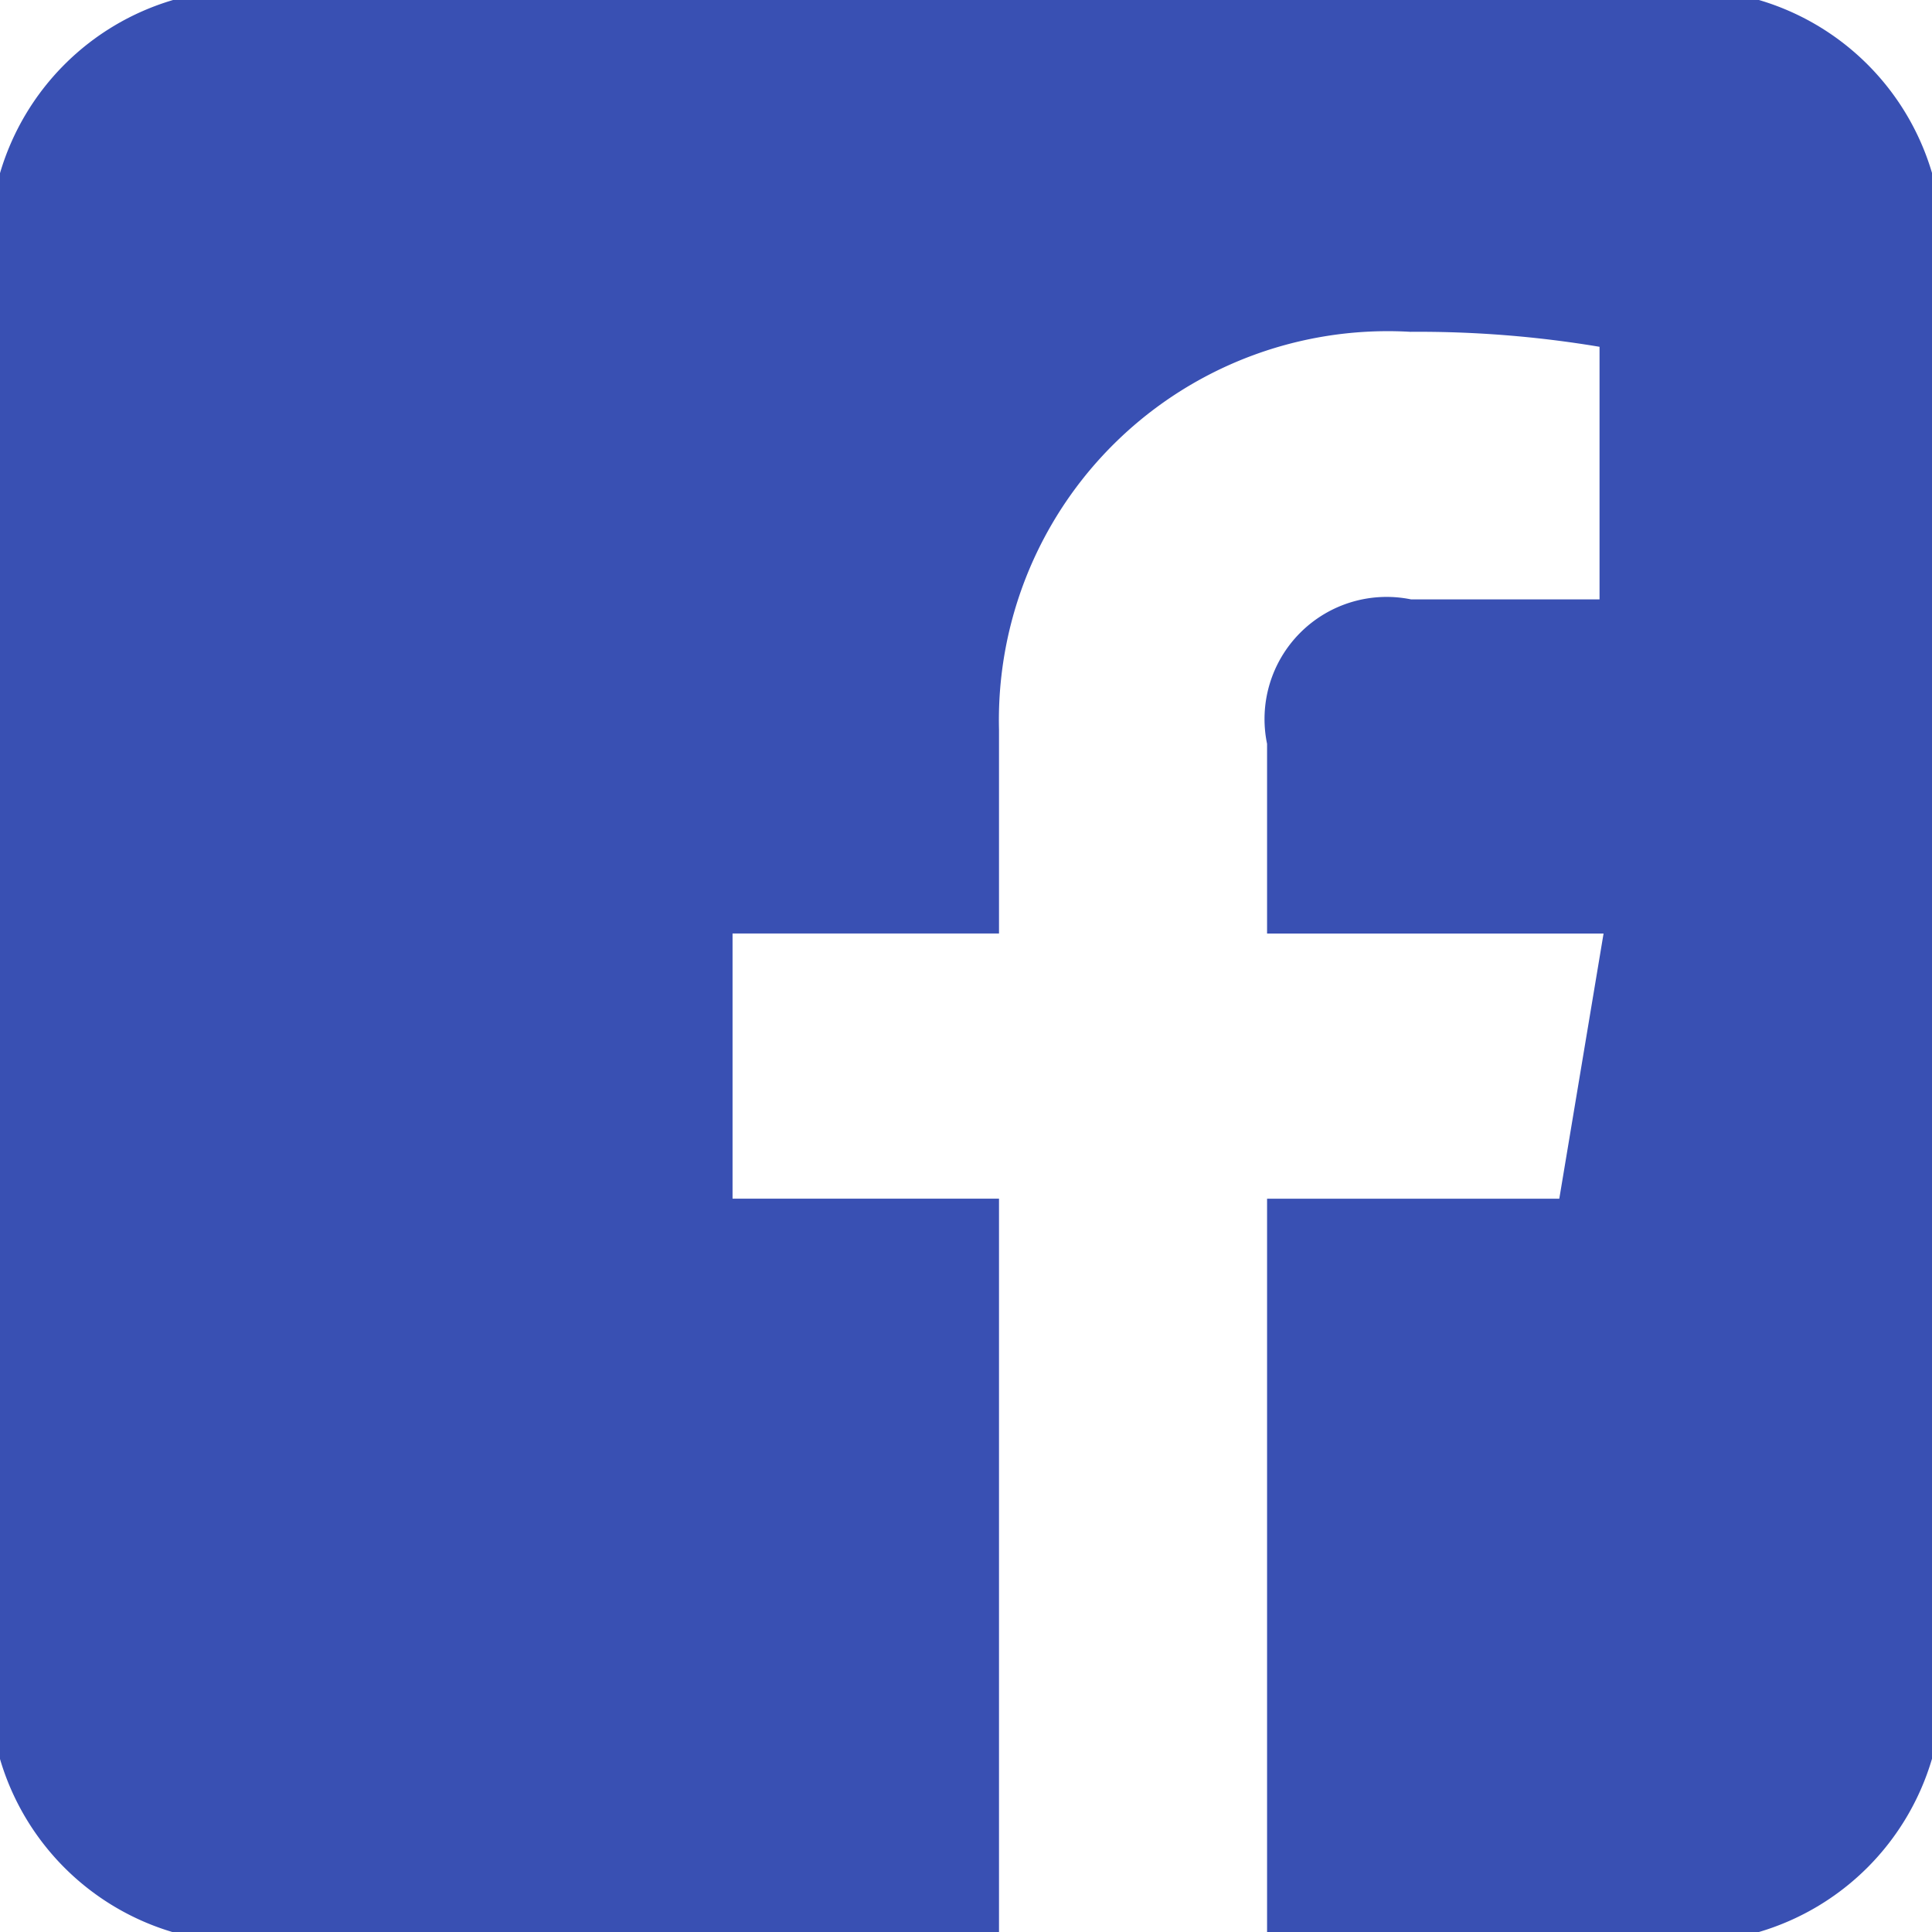 <svg xmlns="http://www.w3.org/2000/svg" xmlns:xlink="http://www.w3.org/1999/xlink" width="24" height="24" viewBox="0 0 24 24">
  <defs>
    <style>
      .cls-1 {
        fill: #3950b3;
        fill-rule: evenodd;
        filter: url(#filter);
      }
    </style>
    <filter id="filter" x="1605" y="98" width="24" height="24" filterUnits="userSpaceOnUse">
      <feFlood result="flood"/>
      <feComposite result="composite" operator="in" in2="SourceGraphic"/>
      <feBlend result="blend" in2="SourceGraphic"/>
    </filter>
  </defs>
  <path id="facebook" class="cls-1" d="M1626.85,98h-19.7a3.177,3.177,0,0,0-2.15,2.151v19.7a3.178,3.178,0,0,0,2.15,2.152h10.26v-9.113h-3.31v-3.294h3.31v-2.534a4.831,4.831,0,0,1,5.11-4.94,13.61,13.61,0,0,1,2.35.186v3.138h-2.34a1.517,1.517,0,0,0-1.79,1.794v2.357h4.18l-0.55,3.294h-3.63V122h6.11a3.178,3.178,0,0,0,2.15-2.152v-19.7A3.177,3.177,0,0,0,1626.85,98Z" transform="translate(-1605 -98)"/>
</svg>
